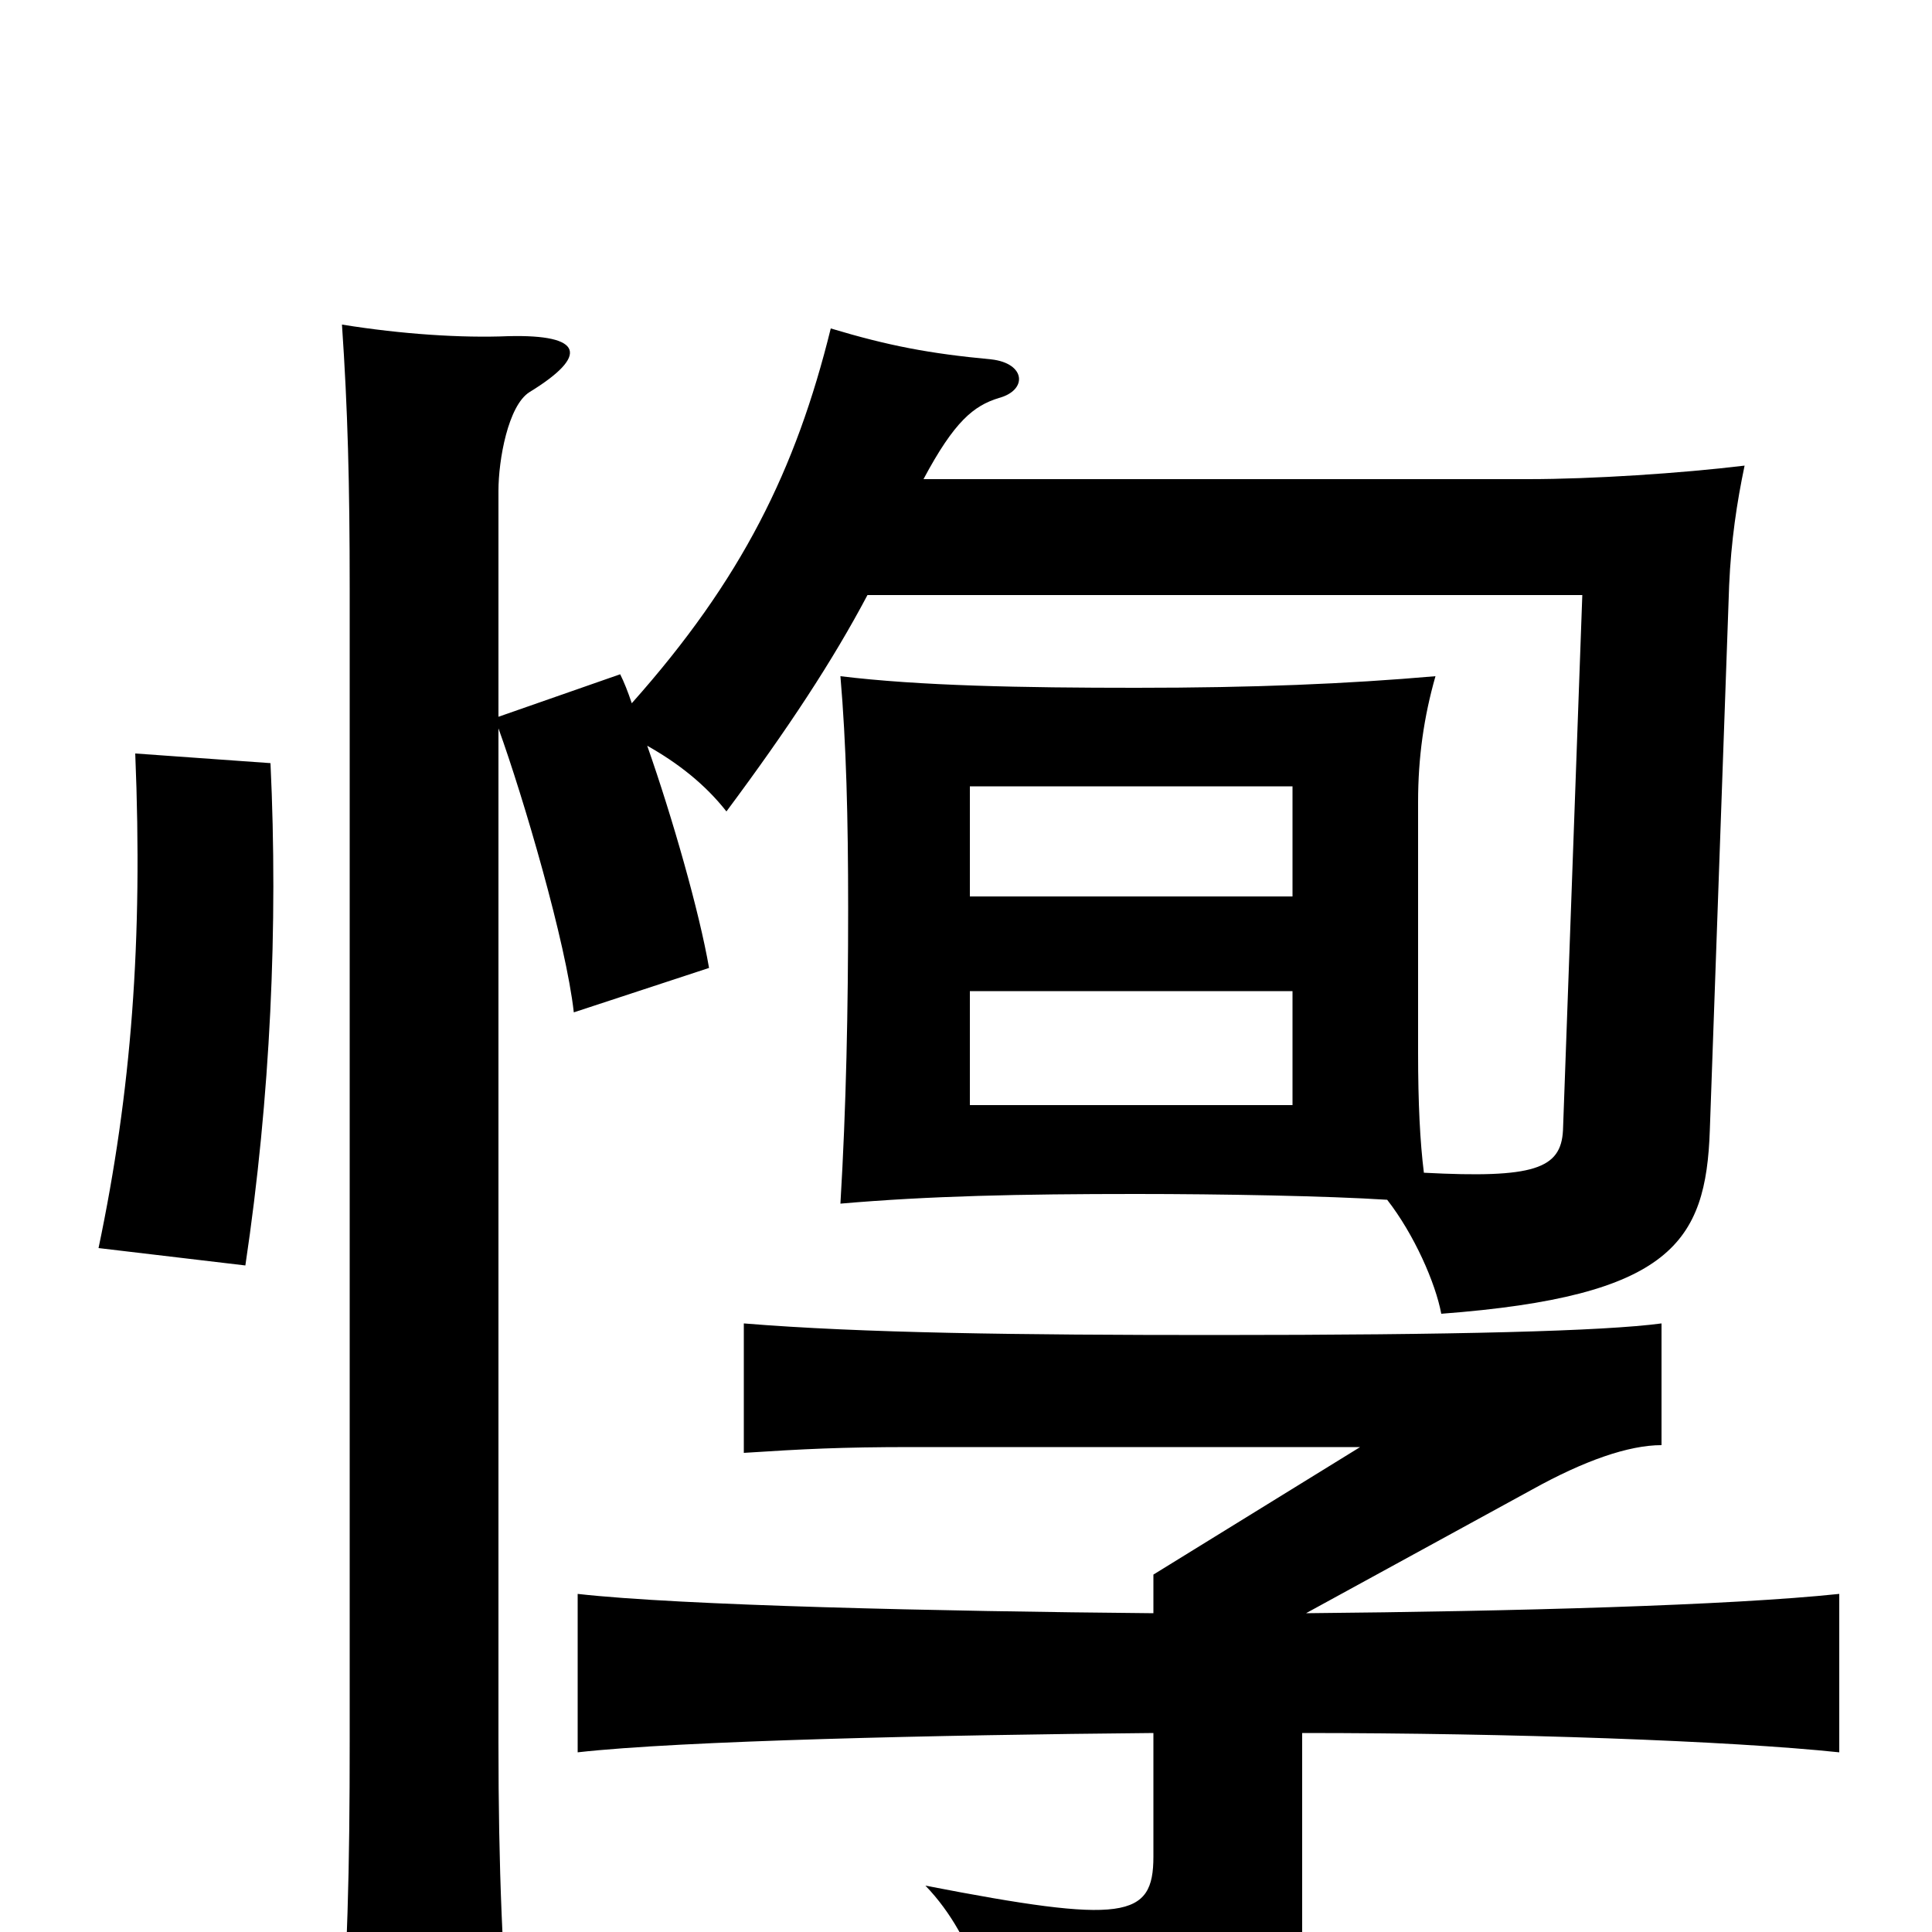 <svg xmlns="http://www.w3.org/2000/svg" viewBox="0 -1000 1000 1000">
	<path fill="#000000" d="M669 -487V-428H502V-487ZM502 -536V-593H669V-536ZM140 -605L70 -610C74 -513 68 -435 51 -354L127 -345C140 -432 144 -521 140 -605ZM676 -165L793 -229C820 -244 843 -252 860 -252V-315C830 -311 754 -309 629 -309C527 -309 446 -310 385 -315V-248C416 -250 435 -251 472 -251H704L597 -185V-165C486 -166 352 -169 299 -175V-93C352 -99 486 -102 597 -103V-39C597 -7 582 -4 479 -24C506 4 516 46 515 74C642 72 674 52 674 3V-103C782 -103 895 -99 952 -93V-175C895 -169 784 -166 676 -165ZM478 -752C494 -782 504 -790 517 -794C532 -798 531 -812 513 -814C481 -817 460 -821 430 -830C412 -757 384 -700 327 -636C325 -642 323 -647 321 -651L258 -629V-746C258 -762 263 -790 274 -797C305 -816 302 -827 263 -826C239 -825 208 -827 177 -832C180 -788 181 -750 181 -695V-99C181 -33 180 15 175 72H265C260 16 258 -33 258 -98V-623C271 -587 293 -512 297 -476L367 -499C362 -528 348 -577 335 -614C351 -605 365 -594 376 -580C408 -623 431 -658 449 -692H819L809 -415C808 -395 794 -390 737 -393C735 -409 734 -429 734 -455V-585C734 -608 737 -629 743 -650C697 -646 649 -644 588 -644C529 -644 476 -645 435 -650C438 -615 439 -577 439 -530C439 -478 438 -427 435 -377C481 -381 528 -382 588 -382C632 -382 687 -381 718 -379C732 -361 743 -336 746 -320C865 -329 883 -357 885 -415L895 -697C896 -720 899 -740 903 -759C870 -755 824 -752 791 -752Z"/>
</svg>